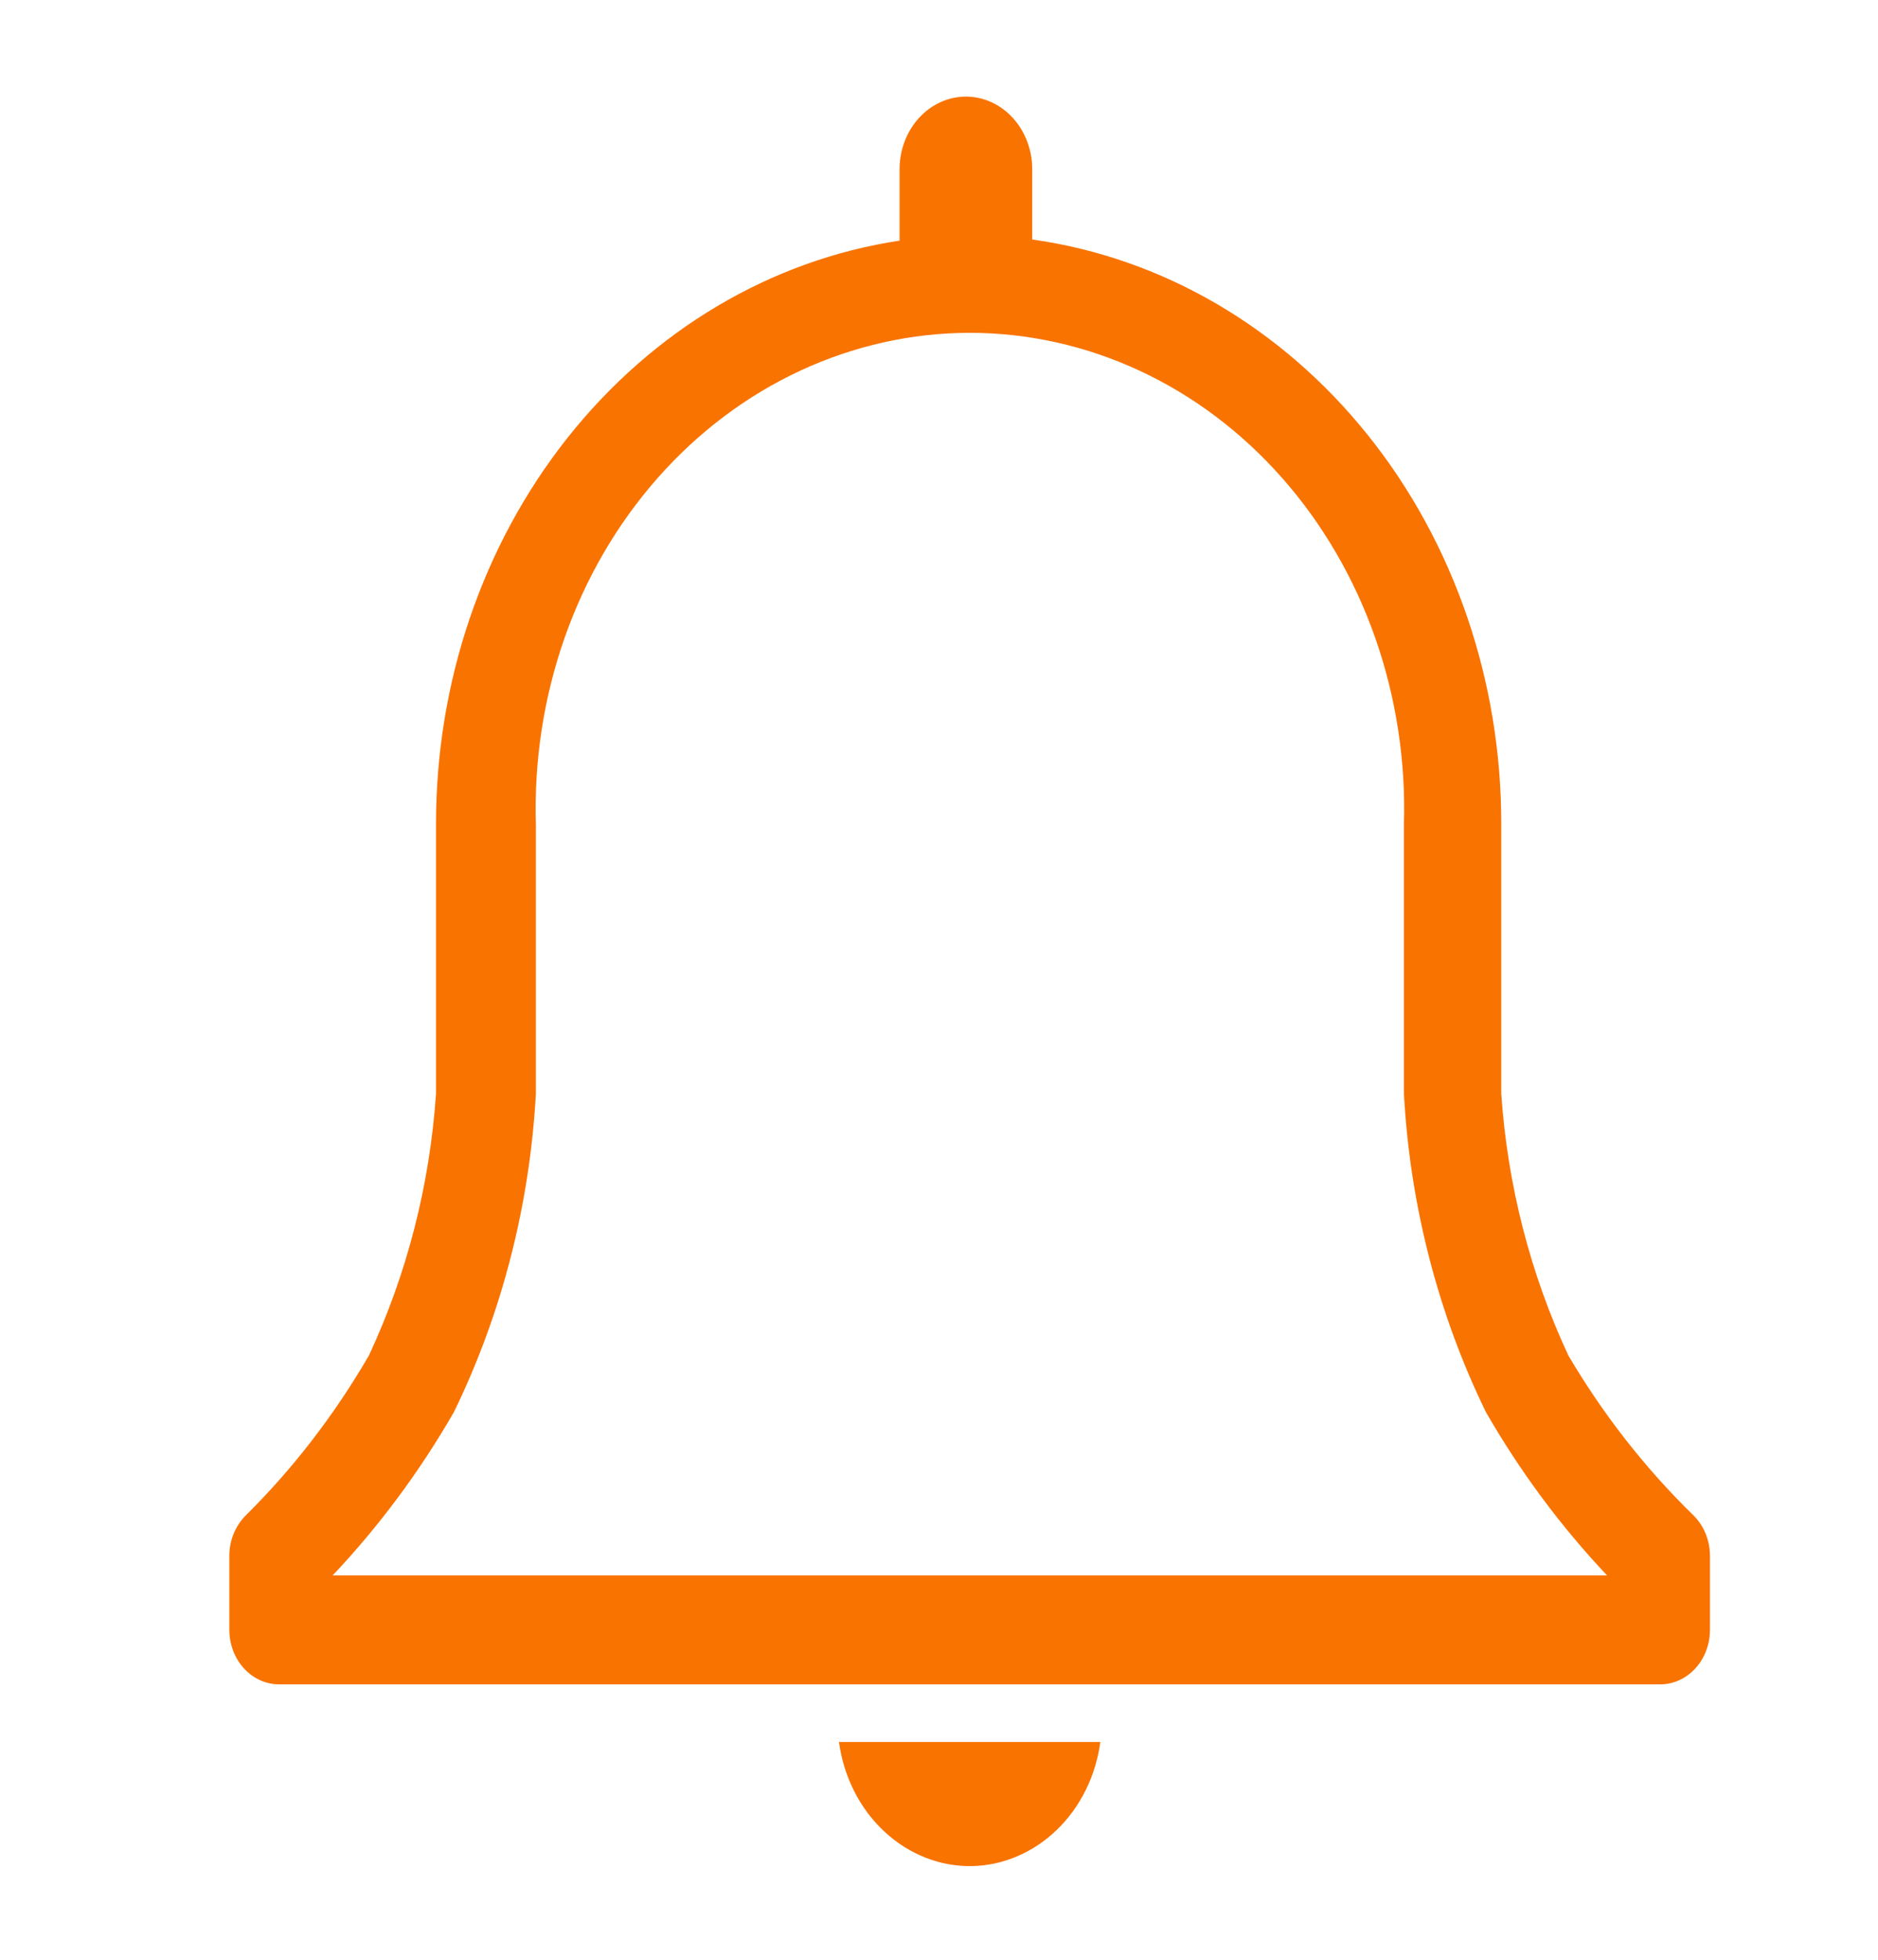 <svg width="23" height="24" viewBox="0 0 23 24" fill="none" xmlns="http://www.w3.org/2000/svg">
<path d="M20.735 18.553C20.148 17.98 19.634 17.323 19.208 16.6C18.742 15.602 18.462 14.511 18.386 13.393V10.1C18.39 8.344 17.809 6.646 16.751 5.327C15.693 4.007 14.232 3.156 12.642 2.933V2.073C12.642 1.837 12.556 1.611 12.404 1.444C12.252 1.277 12.045 1.183 11.83 1.183C11.614 1.183 11.408 1.277 11.255 1.444C11.103 1.611 11.017 1.837 11.017 2.073V2.947C9.441 3.185 7.998 4.042 6.954 5.357C5.91 6.672 5.337 8.357 5.34 10.1V13.393C5.264 14.511 4.984 15.602 4.518 16.6C4.099 17.322 3.594 17.979 3.015 18.553C2.951 18.616 2.899 18.693 2.863 18.779C2.827 18.865 2.809 18.959 2.809 19.053V19.96C2.809 20.137 2.873 20.306 2.987 20.431C3.101 20.556 3.256 20.627 3.417 20.627H20.333C20.495 20.627 20.65 20.556 20.764 20.431C20.878 20.306 20.942 20.137 20.942 19.96V19.053C20.942 18.959 20.923 18.865 20.888 18.779C20.852 18.693 20.8 18.616 20.735 18.553ZM4.074 19.293C4.64 18.694 5.139 18.023 5.559 17.293C6.146 16.088 6.488 14.757 6.563 13.393V10.1C6.539 9.319 6.659 8.54 6.915 7.81C7.171 7.081 7.559 6.415 8.055 5.853C8.551 5.291 9.145 4.844 9.802 4.539C10.459 4.234 11.165 4.076 11.878 4.076C12.592 4.076 13.298 4.234 13.955 4.539C14.612 4.844 15.206 5.291 15.702 5.853C16.198 6.415 16.586 7.081 16.842 7.81C17.098 8.54 17.218 9.319 17.194 10.1V13.393C17.268 14.757 17.611 16.088 18.198 17.293C18.618 18.023 19.116 18.694 19.682 19.293H4.074Z" fill="#F97300"/>
<path d="M11.906 22.853C12.29 22.844 12.657 22.686 12.945 22.407C13.232 22.129 13.42 21.749 13.476 21.333H10.275C10.333 21.76 10.53 22.15 10.83 22.429C11.13 22.709 11.512 22.86 11.906 22.853Z" fill="#F97300"/>
</svg>

